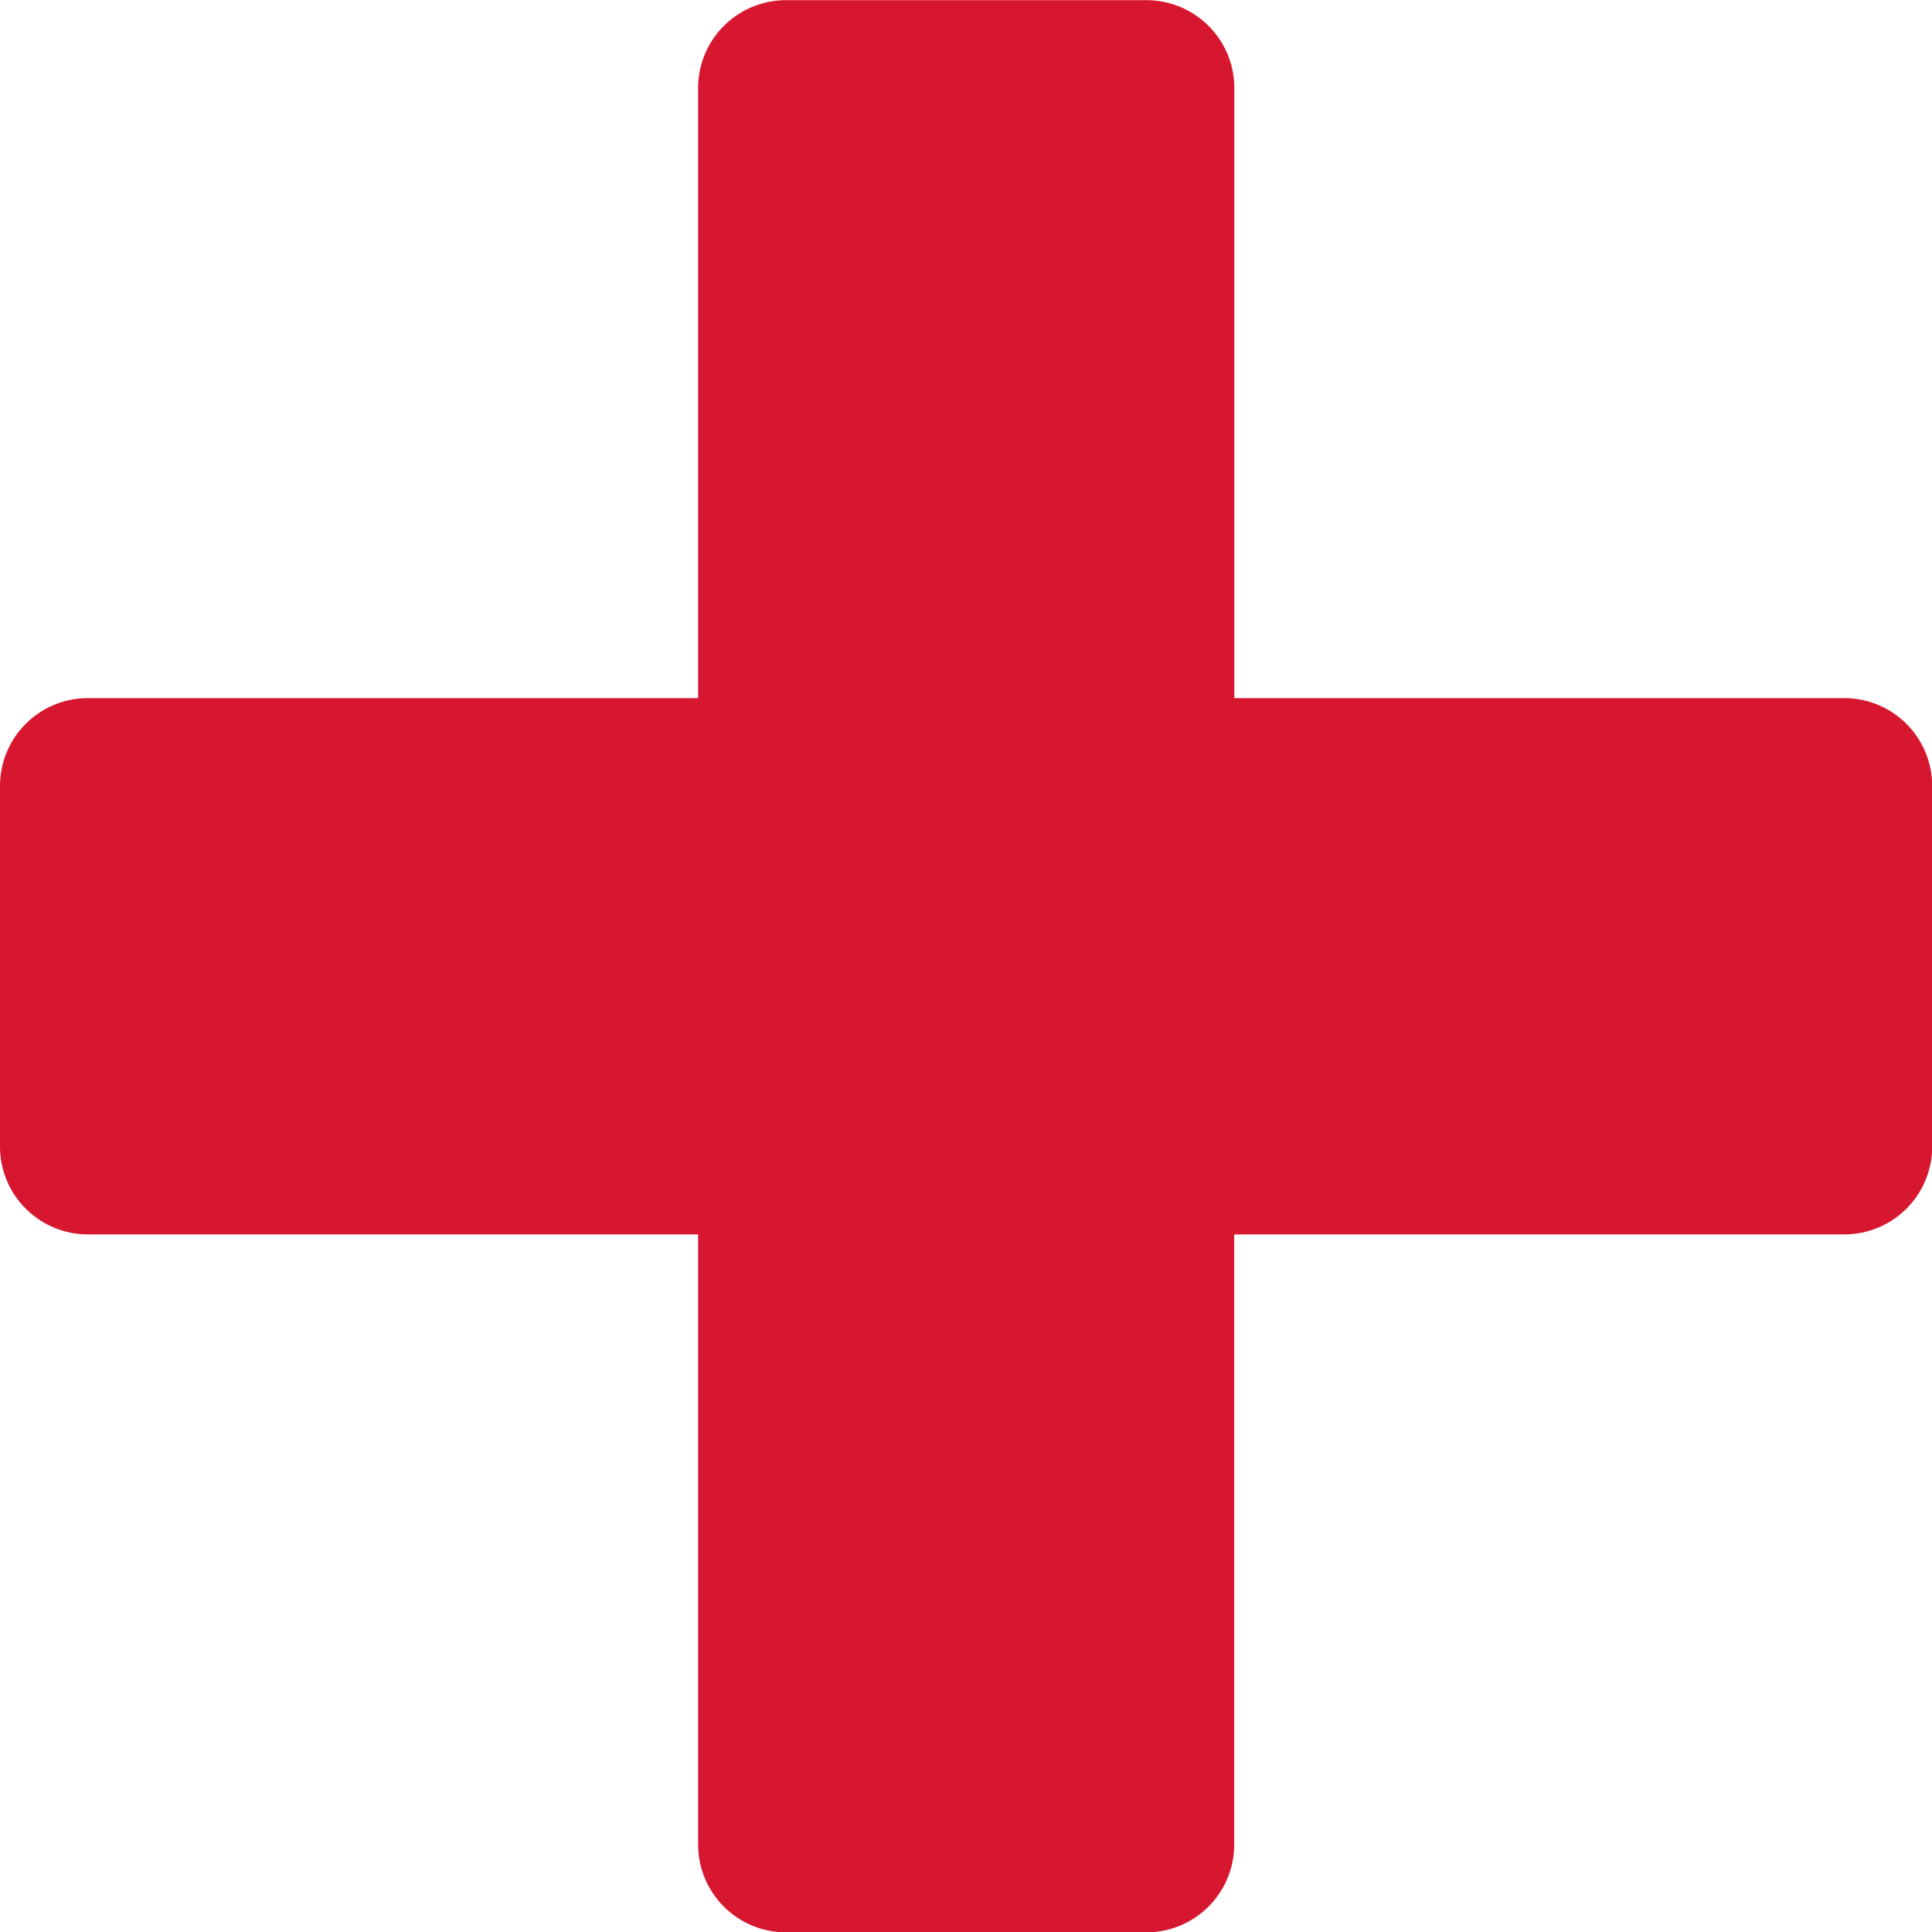 <svg xmlns="http://www.w3.org/2000/svg" width="21.998" height="21.998" viewBox="0 0 21.998 21.998"><path d="M19916.949-13269a1,1,0,0,1-1-1v-6.947H19909a1,1,0,0,1-1-1v-4.106a1,1,0,0,1,1-1h6.949V-13290a1,1,0,0,1,1-1h4.105a1,1,0,0,1,1,1v6.947H19929a1,1,0,0,1,1,1v4.106a1,1,0,0,1-1,1h-6.947v6.947a1,1,0,0,1-1,1Z" transform="translate(-19908 13291.002)" fill="#d7172f"/></svg>